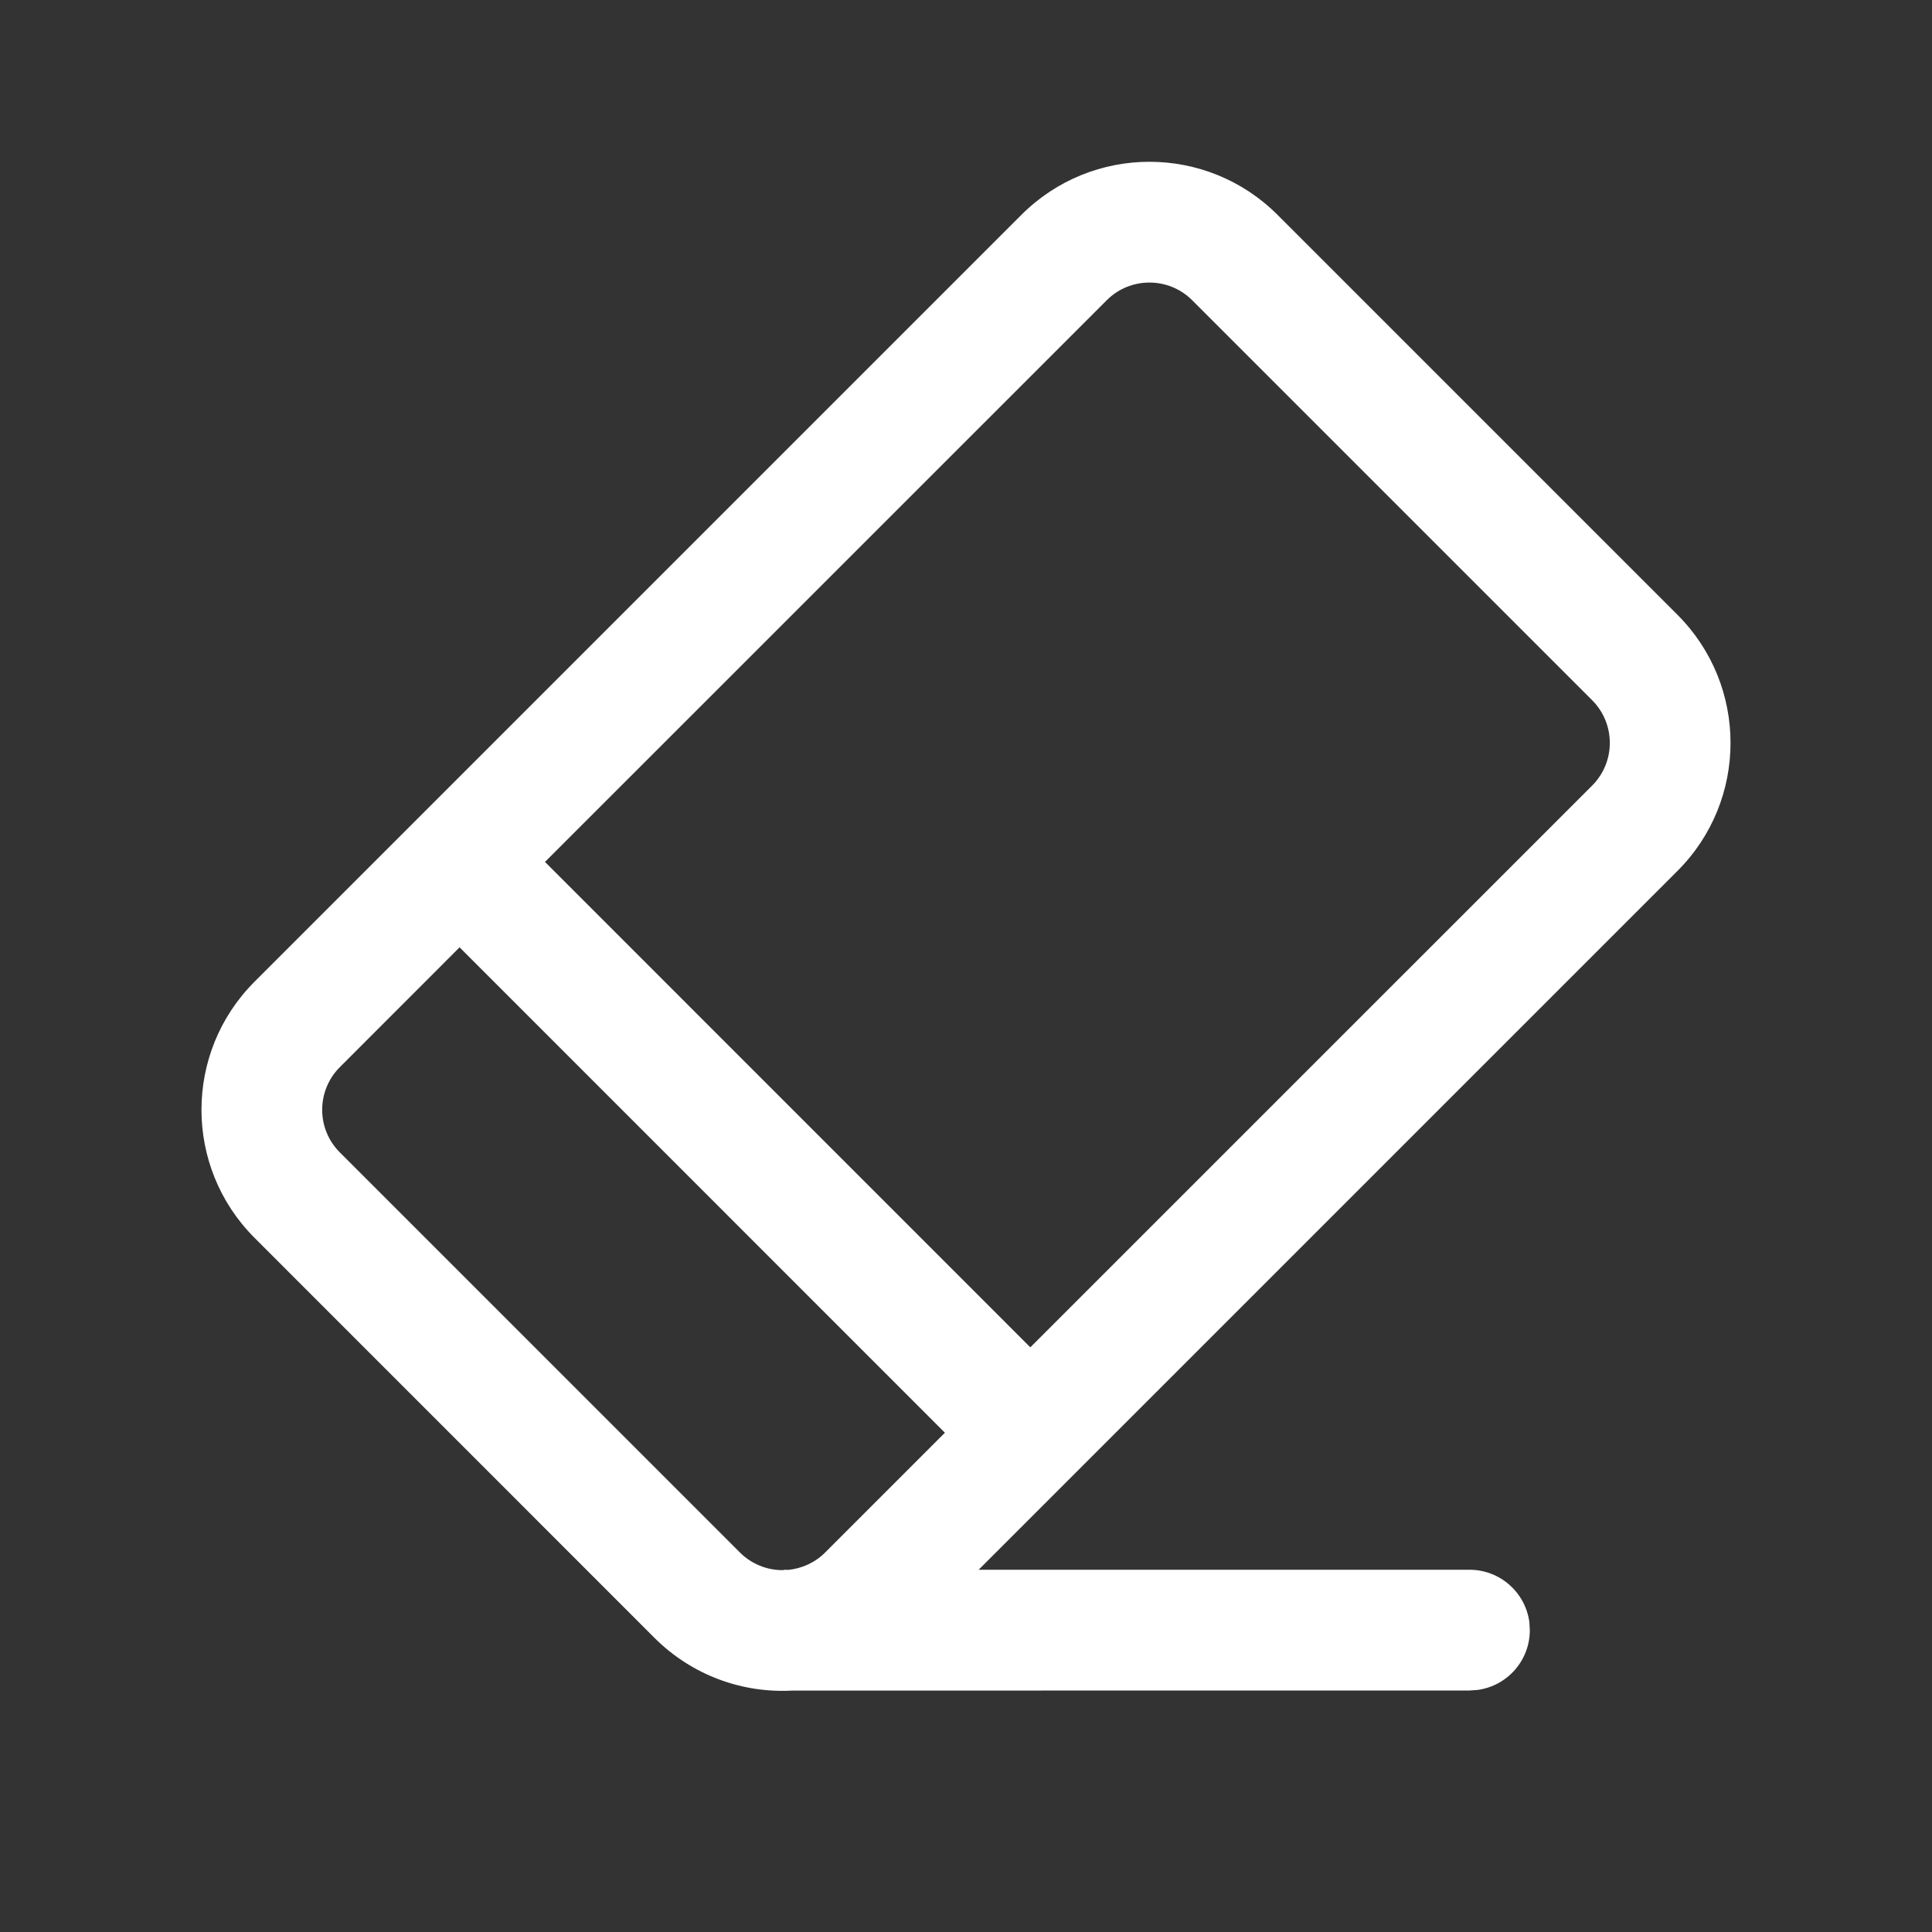 <!DOCTYPE svg PUBLIC "-//W3C//DTD SVG 1.1//EN" "http://www.w3.org/Graphics/SVG/1.1/DTD/svg11.dtd">
<!-- Uploaded to: SVG Repo, www.svgrepo.com, Transformed by: SVG Repo Mixer Tools -->
<svg width="800px" height="800px" viewBox="0 0 24 24" version="1.1" xmlns="http://www.w3.org/2000/svg" xmlns:xlink="http://www.w3.org/1999/xlink" fill="#000000">
<rect x="0" y="0" width="24" height="24" fill="#333333" stroke="none"/>
<g id="SVGRepo_bgCarrier" stroke-width="0"/>
<g id="SVGRepo_tracerCarrier" stroke-linecap="round" stroke-linejoin="round"/>
<g id="SVGRepo_iconCarrier"> <!-- Uploaded to: SVG Repo, www.svgrepo.com, Transformed by: SVG Repo Mixer Tools --> <title>ic_fluent_erase_24_regular</title> <desc>Created with Sketch.</desc> <g id="🔍-Product-Icons" stroke="none" stroke-width="1" fill="none" fill-rule="evenodd"> <g id="ic_fluent_erase_24_regular" fill="#ffffff" fill-rule="nonzero"> <path d="M15.87,2.669 L20.838,7.637 C21.717,8.516 21.717,9.941 20.838,10.819 L12.157,19.5 L18.254,19.5 C18.634,19.5 18.948,19.782 18.998,20.148 L19.004,20.25 C19.004,20.63 18.722,20.943 18.356,20.993 L18.254,21 L9.844,21.001 C9.228,21.035 8.601,20.816 8.13,20.346 L3.162,15.377 C2.283,14.498 2.283,13.074 3.162,12.195 L12.688,2.669 C13.567,1.79 14.991,1.79 15.87,2.669 Z M5.709,11.768 L4.222,13.256 C3.929,13.549 3.929,14.024 4.222,14.316 L9.191,19.285 C9.337,19.431 9.529,19.505 9.721,19.505 L9.75,19.5 L9.788,19.502 C9.957,19.486 10.122,19.414 10.251,19.285 L11.738,17.798 L5.709,11.768 Z M13.749,3.729 L6.77,10.707 L12.799,16.737 L19.778,9.759 C20.071,9.466 20.071,8.991 19.778,8.698 L14.809,3.729 C14.516,3.437 14.041,3.437 13.749,3.729 Z" id="🎨-Color"> </path> </g> </g> </g>
</svg>